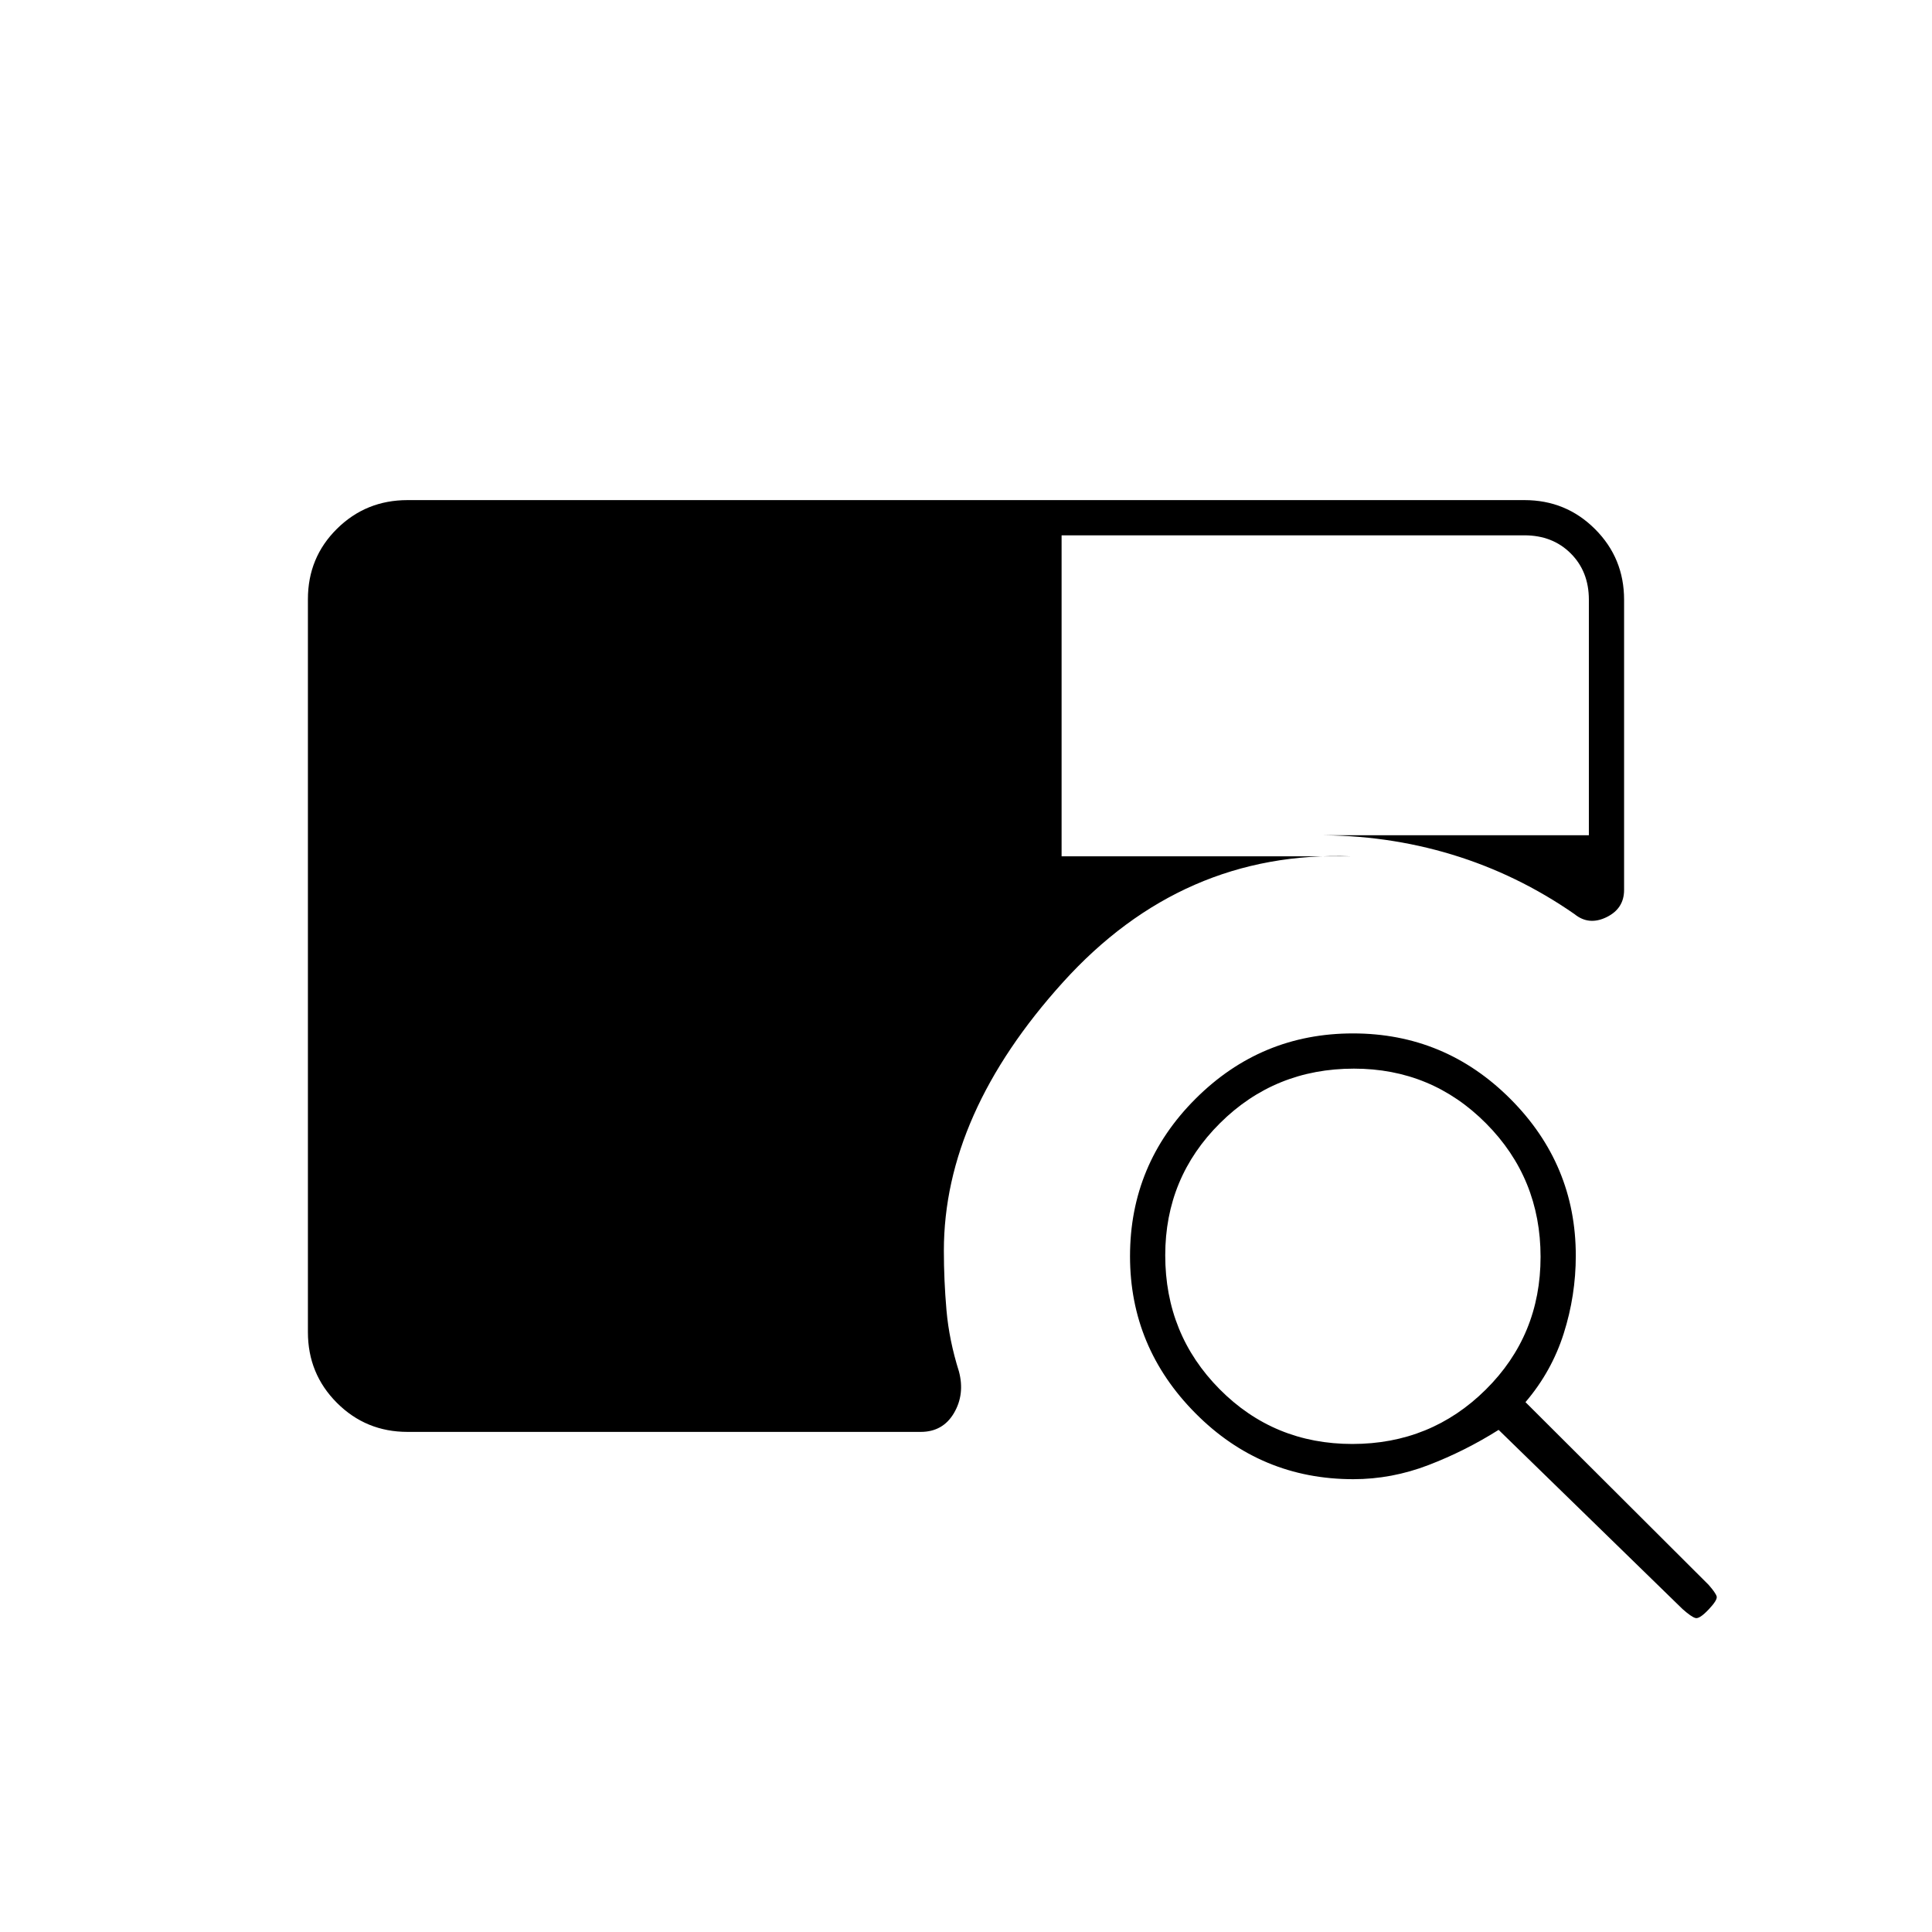 <svg xmlns="http://www.w3.org/2000/svg" height="20" viewBox="0 -960 960 960" width="20"><path d="M202.5-248.5q-20.67 0-35.08-14.43Q153-277.36 153-298.04v-364.24q0-20.69 14.42-34.95 14.41-14.27 35.08-14.27h555q20.67 0 35.08 14.42Q807-682.67 807-662v144.2q0 9.3-8.75 13.55t-15.84-1.5Q754-525.5 721.45-535.38q-32.55-9.87-67.95-9.58h136V-662q0-14-9-23t-23-9h-230v159.5h144q-84-3-143.25 62.5T469-338.5q0 14.61 1.3 29.55 1.31 14.94 6.2 30.45 3 11.33-2.5 20.67-5.5 9.33-16.5 9.33h-255ZM672.45-225q-45.94 0-78.44-32.76-32.51-32.75-32.51-78.02 0-45.72 32.53-78.22t78.25-32.5q45.72 0 78.22 32.55t32.5 77.9q0 19.76-6 38.66-6 18.89-19 34.11l91 90.78q3.5 4 4 5.75t-4 6.5q-4.5 4.75-6.5 4.25t-6.5-4.5l-91.35-89Q728-239 709.77-232q-18.23 7-37.32 7Zm-.46-17.5q39.01 0 66.26-26.99 27.25-26.99 27.25-66 0-39.01-27.05-66.26Q711.39-429 672.76-429q-39.26 0-66.51 27.05Q579-374.89 579-336.26q0 39.26 26.99 66.51 26.99 27.25 66 27.25Z"/></svg>
